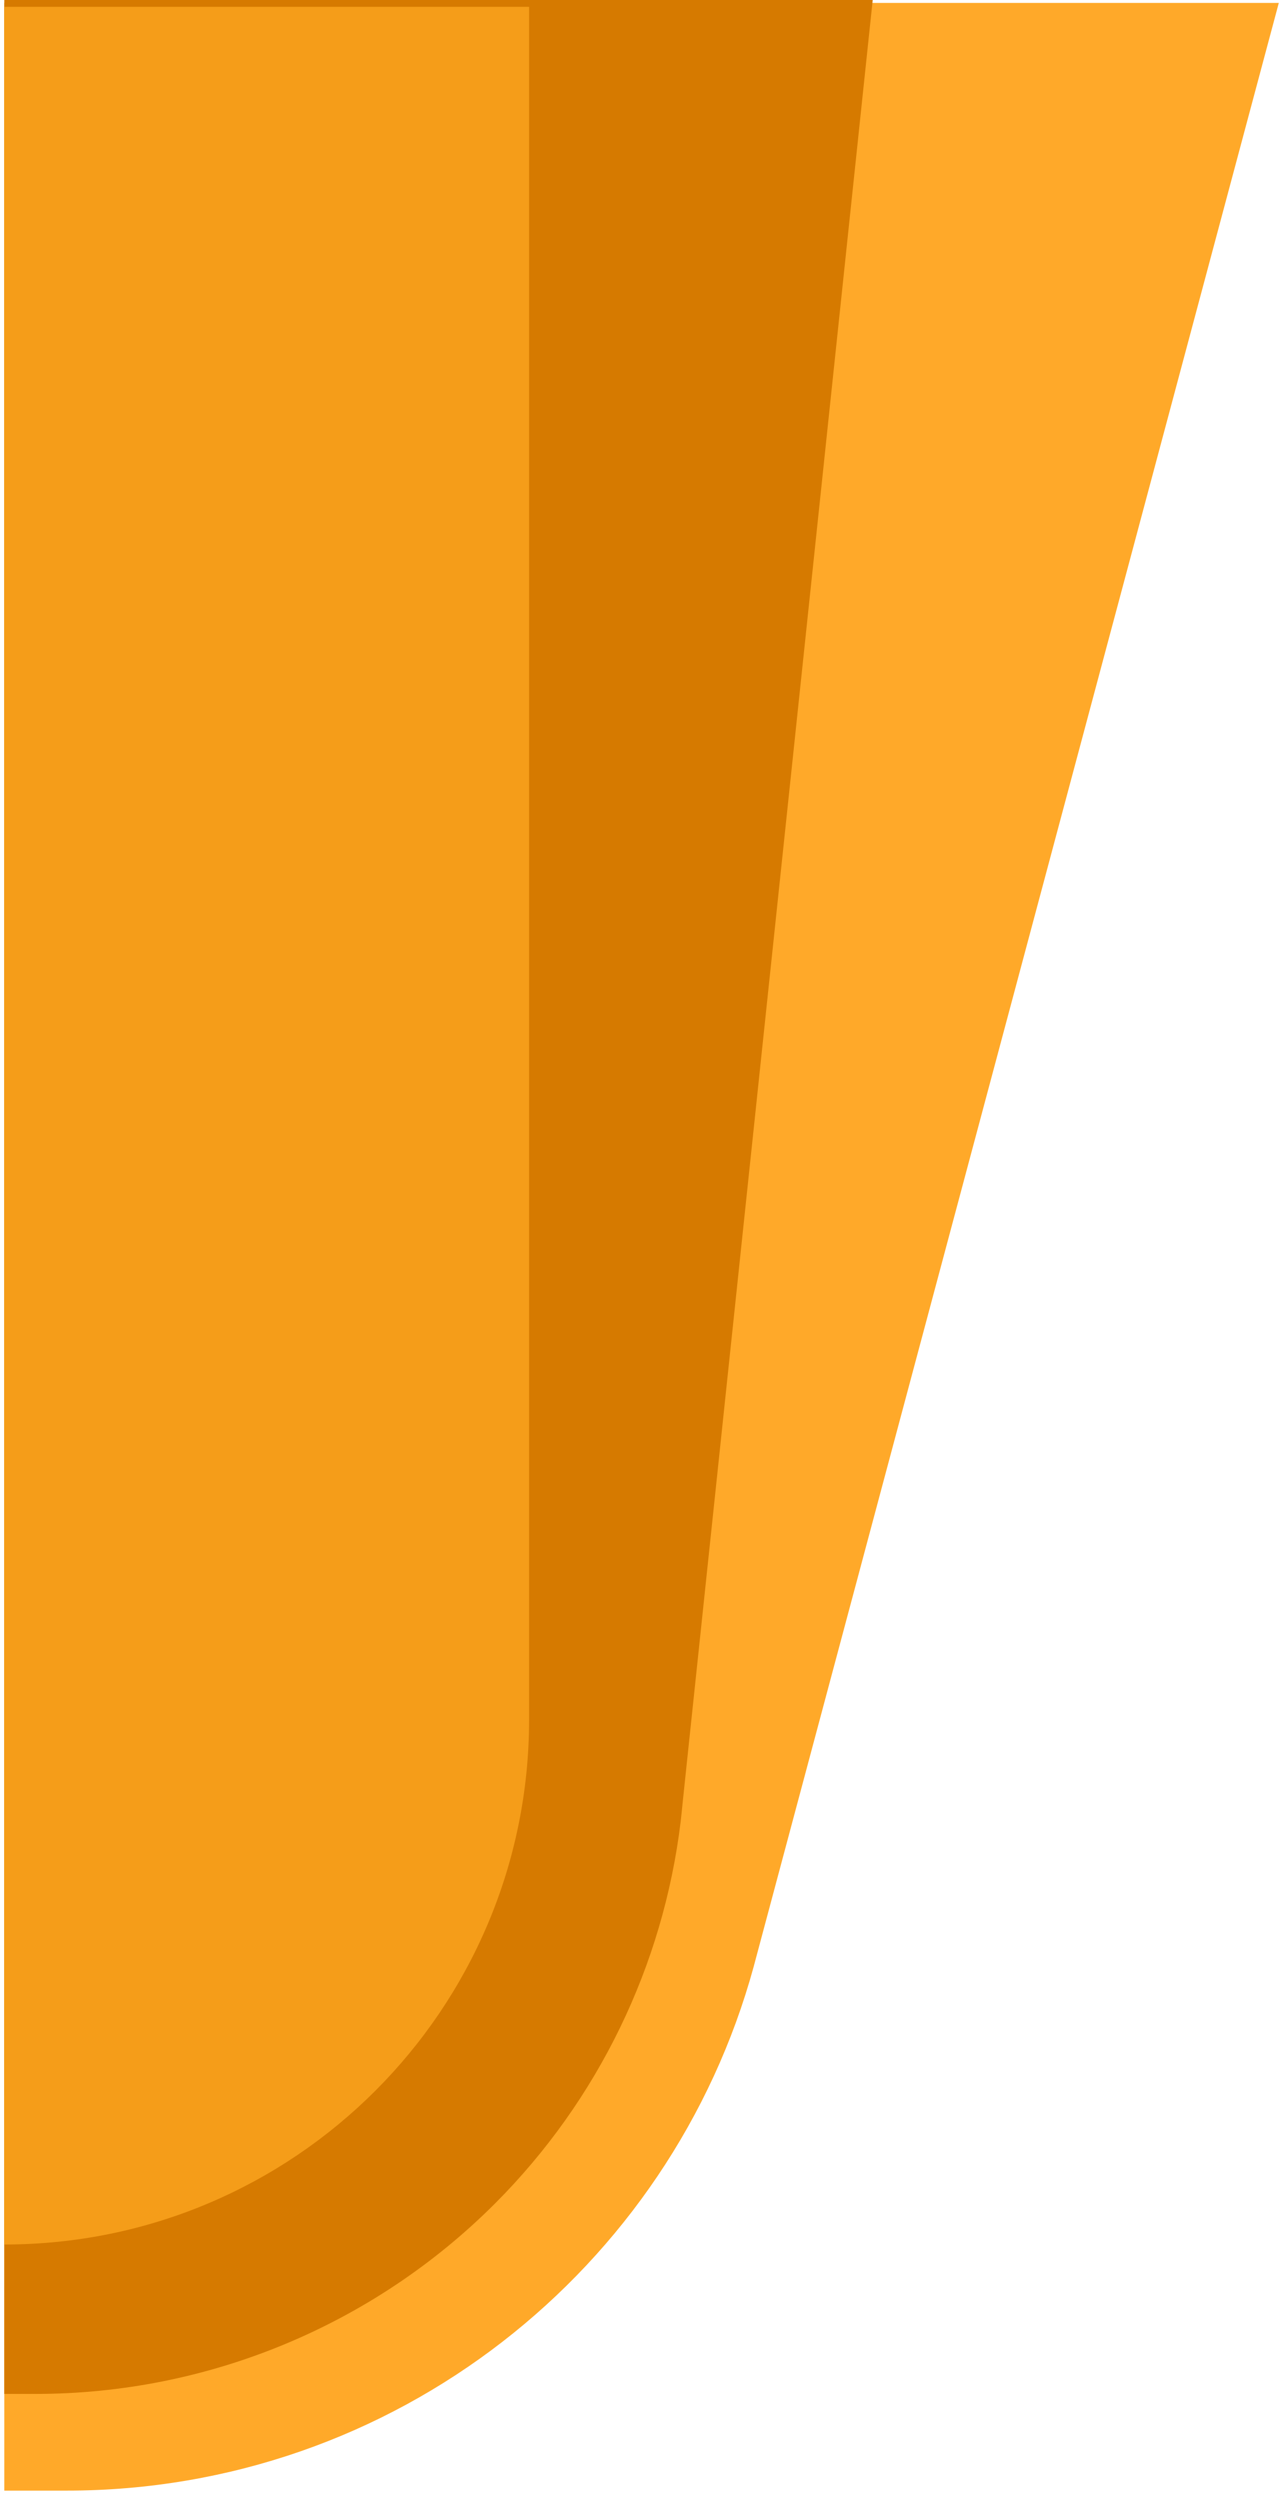<svg width="103" height="200" viewBox="0 0 103 200" fill="none" xmlns="http://www.w3.org/2000/svg">
<path fill-rule="evenodd" clip-rule="evenodd" d="M0.344 199.234H5.344C31.594 199.234 53.704 181.484 60.314 157.334L102.344 0.234H0.344V199.234Z" fill="#FFA929"/>
<path fill-rule="evenodd" clip-rule="evenodd" d="M0.344 191.5H2.844C16.634 191.5 29.864 186.02 39.614 176.27C47.884 167.99 53.084 157.22 54.474 145.72V145.71C54.534 145.21 54.584 144.7 54.634 144.19L69.844 4.56572e-05H0.344V191.5Z" fill="#D67A00"/>
<path fill-rule="evenodd" clip-rule="evenodd" d="M0.344 179.547C23.544 179.547 42.344 160.737 42.344 137.547V0.547H0.344V179.547Z" fill="#F59D19"/>
</svg>
